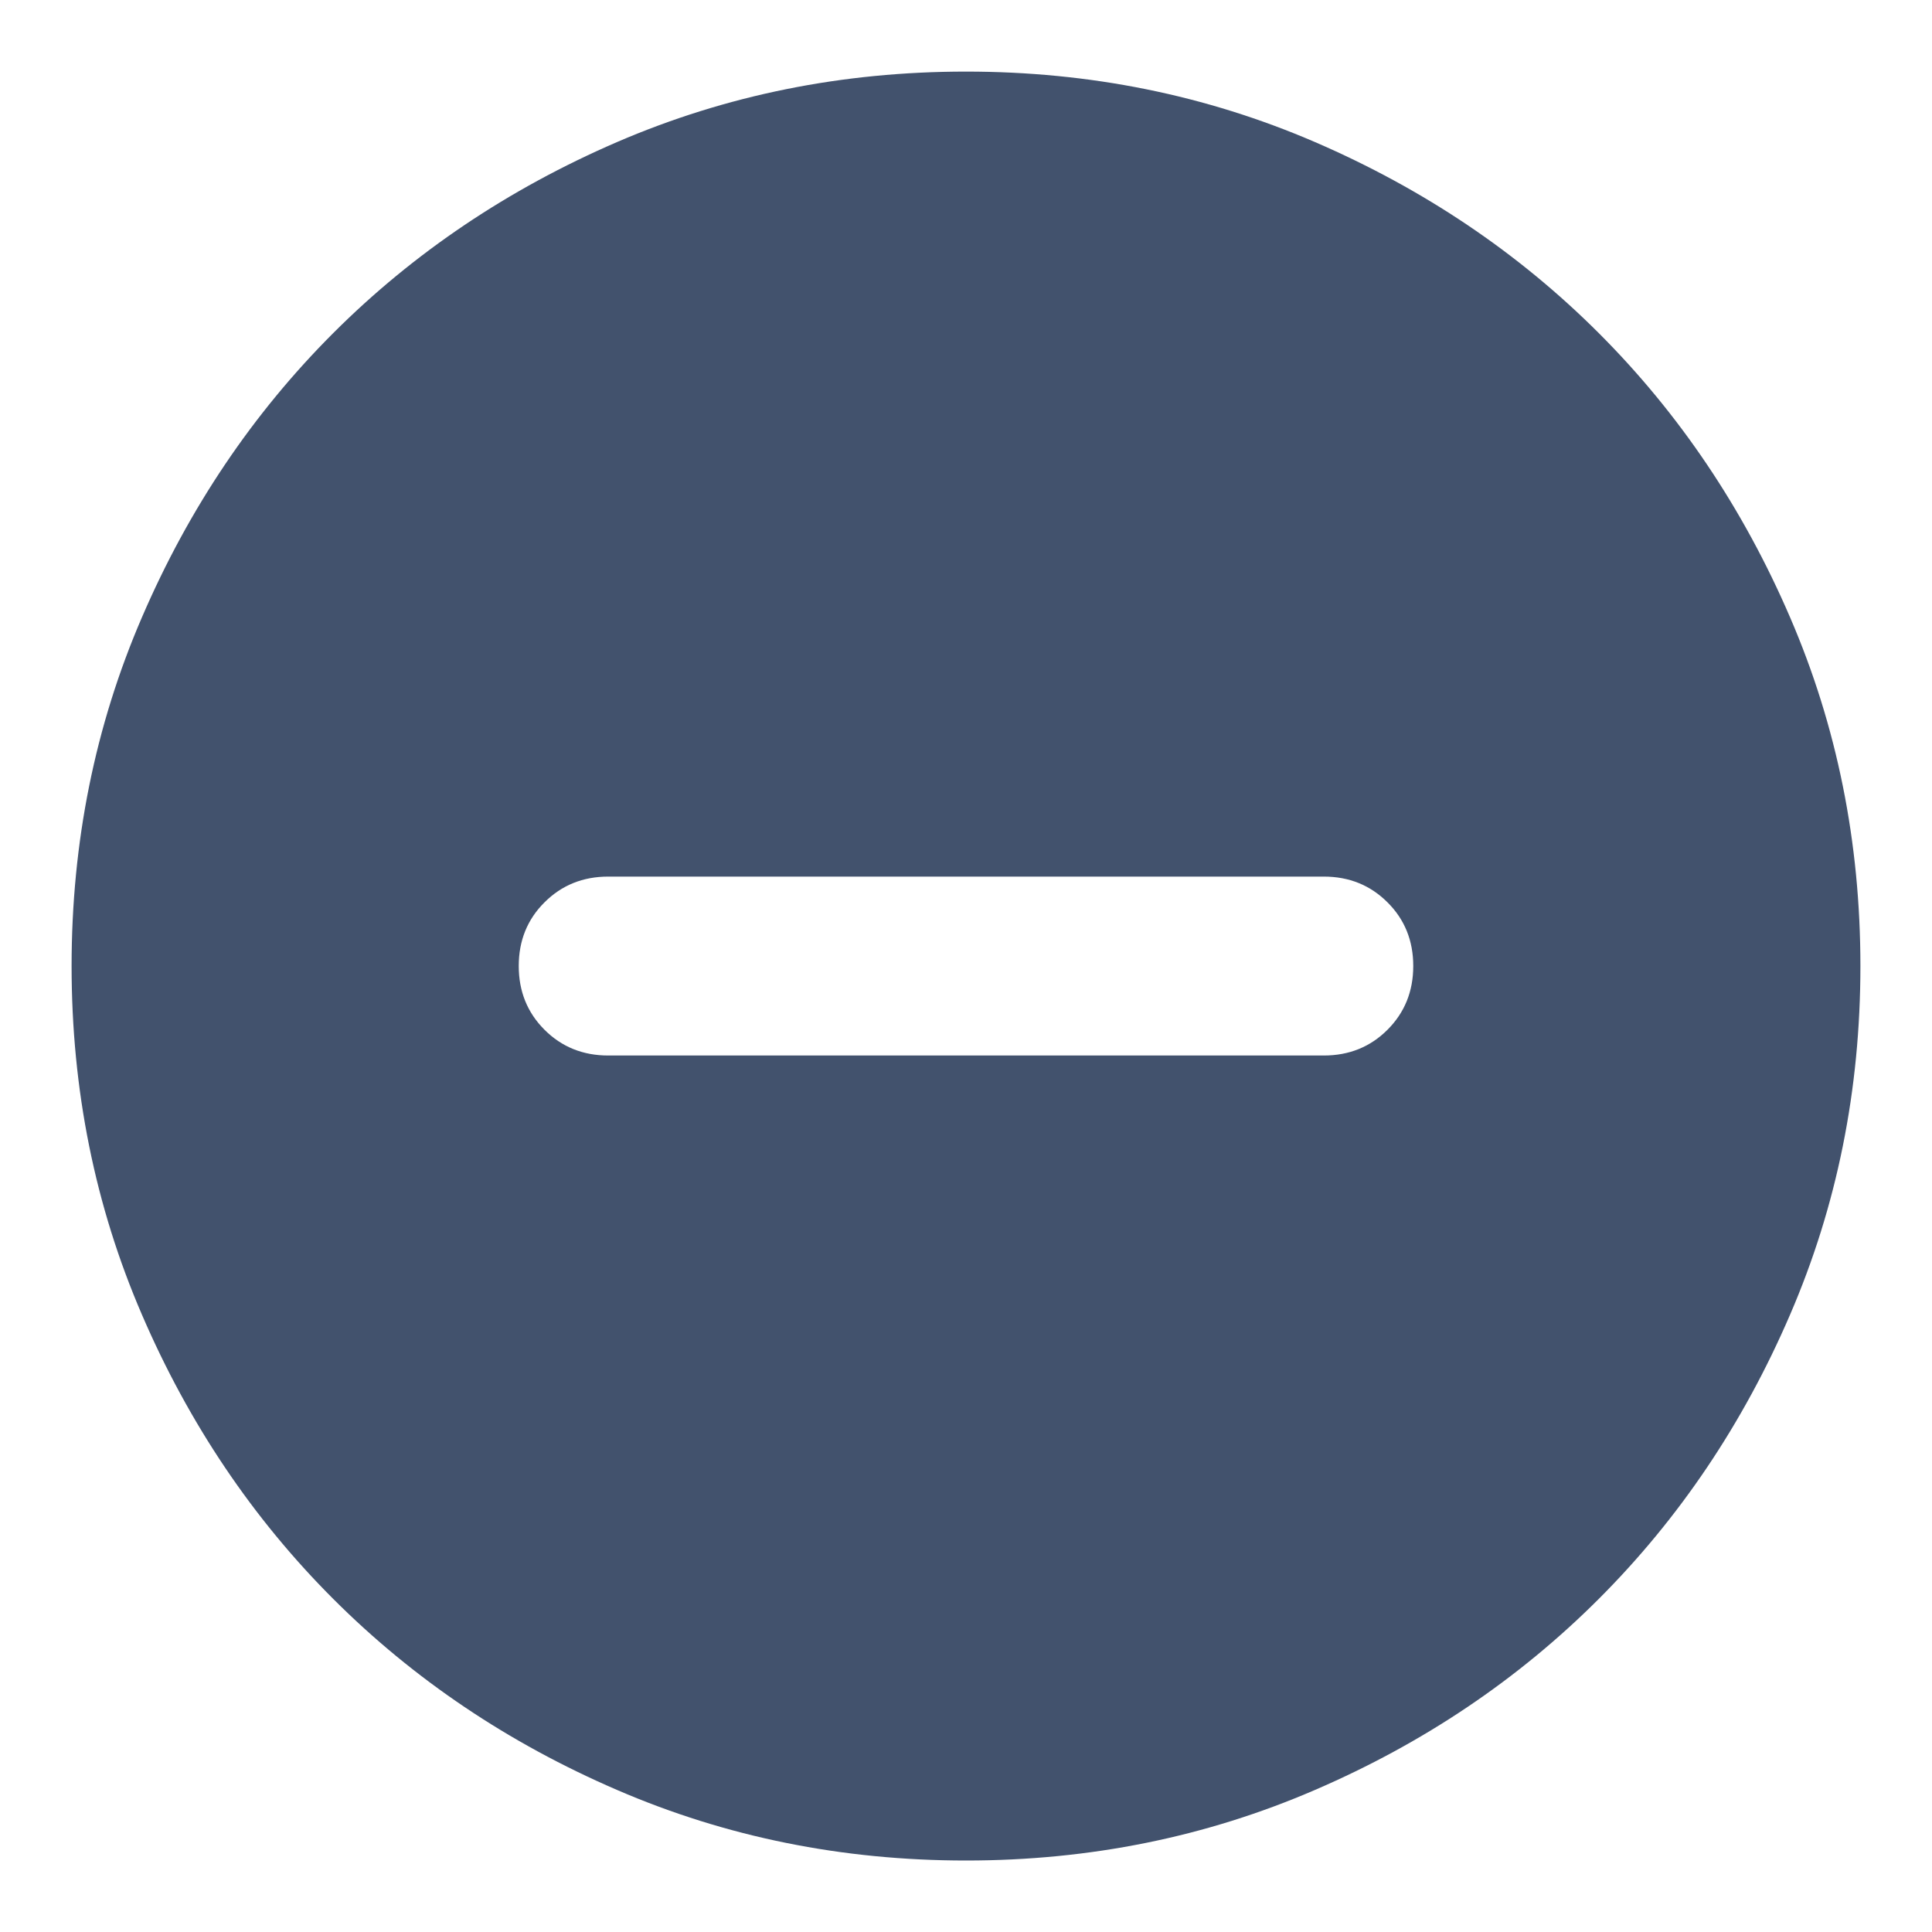 <svg width="18" height="18" viewBox="0 0 18 18" fill="none" xmlns="http://www.w3.org/2000/svg">
<path d="M5.667 9.834H12.333C12.569 9.834 12.767 9.754 12.927 9.594C13.087 9.434 13.167 9.236 13.167 9C13.167 8.764 13.087 8.566 12.927 8.407C12.767 8.247 12.569 8.167 12.333 8.167H5.667C5.431 8.167 5.233 8.247 5.073 8.407C4.913 8.566 4.833 8.764 4.833 9C4.833 9.236 4.913 9.434 5.073 9.594C5.233 9.754 5.431 9.834 5.667 9.834ZM9 17.334C7.847 17.334 6.764 17.115 5.75 16.677C4.736 16.24 3.854 15.646 3.104 14.896C2.354 14.146 1.76 13.264 1.323 12.25C0.885 11.236 0.667 10.153 0.667 9C0.667 7.848 0.885 6.764 1.323 5.75C1.76 4.736 2.354 3.854 3.104 3.104C3.854 2.354 4.736 1.761 5.75 1.323C6.764 0.886 7.847 0.667 9 0.667C10.153 0.667 11.236 0.886 12.25 1.323C13.264 1.761 14.146 2.354 14.896 3.104C15.646 3.854 16.24 4.736 16.677 5.75C17.115 6.764 17.333 7.848 17.333 9C17.333 10.153 17.115 11.236 16.677 12.25C16.24 13.264 15.646 14.146 14.896 14.896C14.146 15.646 13.264 16.24 12.25 16.677C11.236 17.115 10.153 17.334 9 17.334Z" fill="#42526D"/>
</svg>
